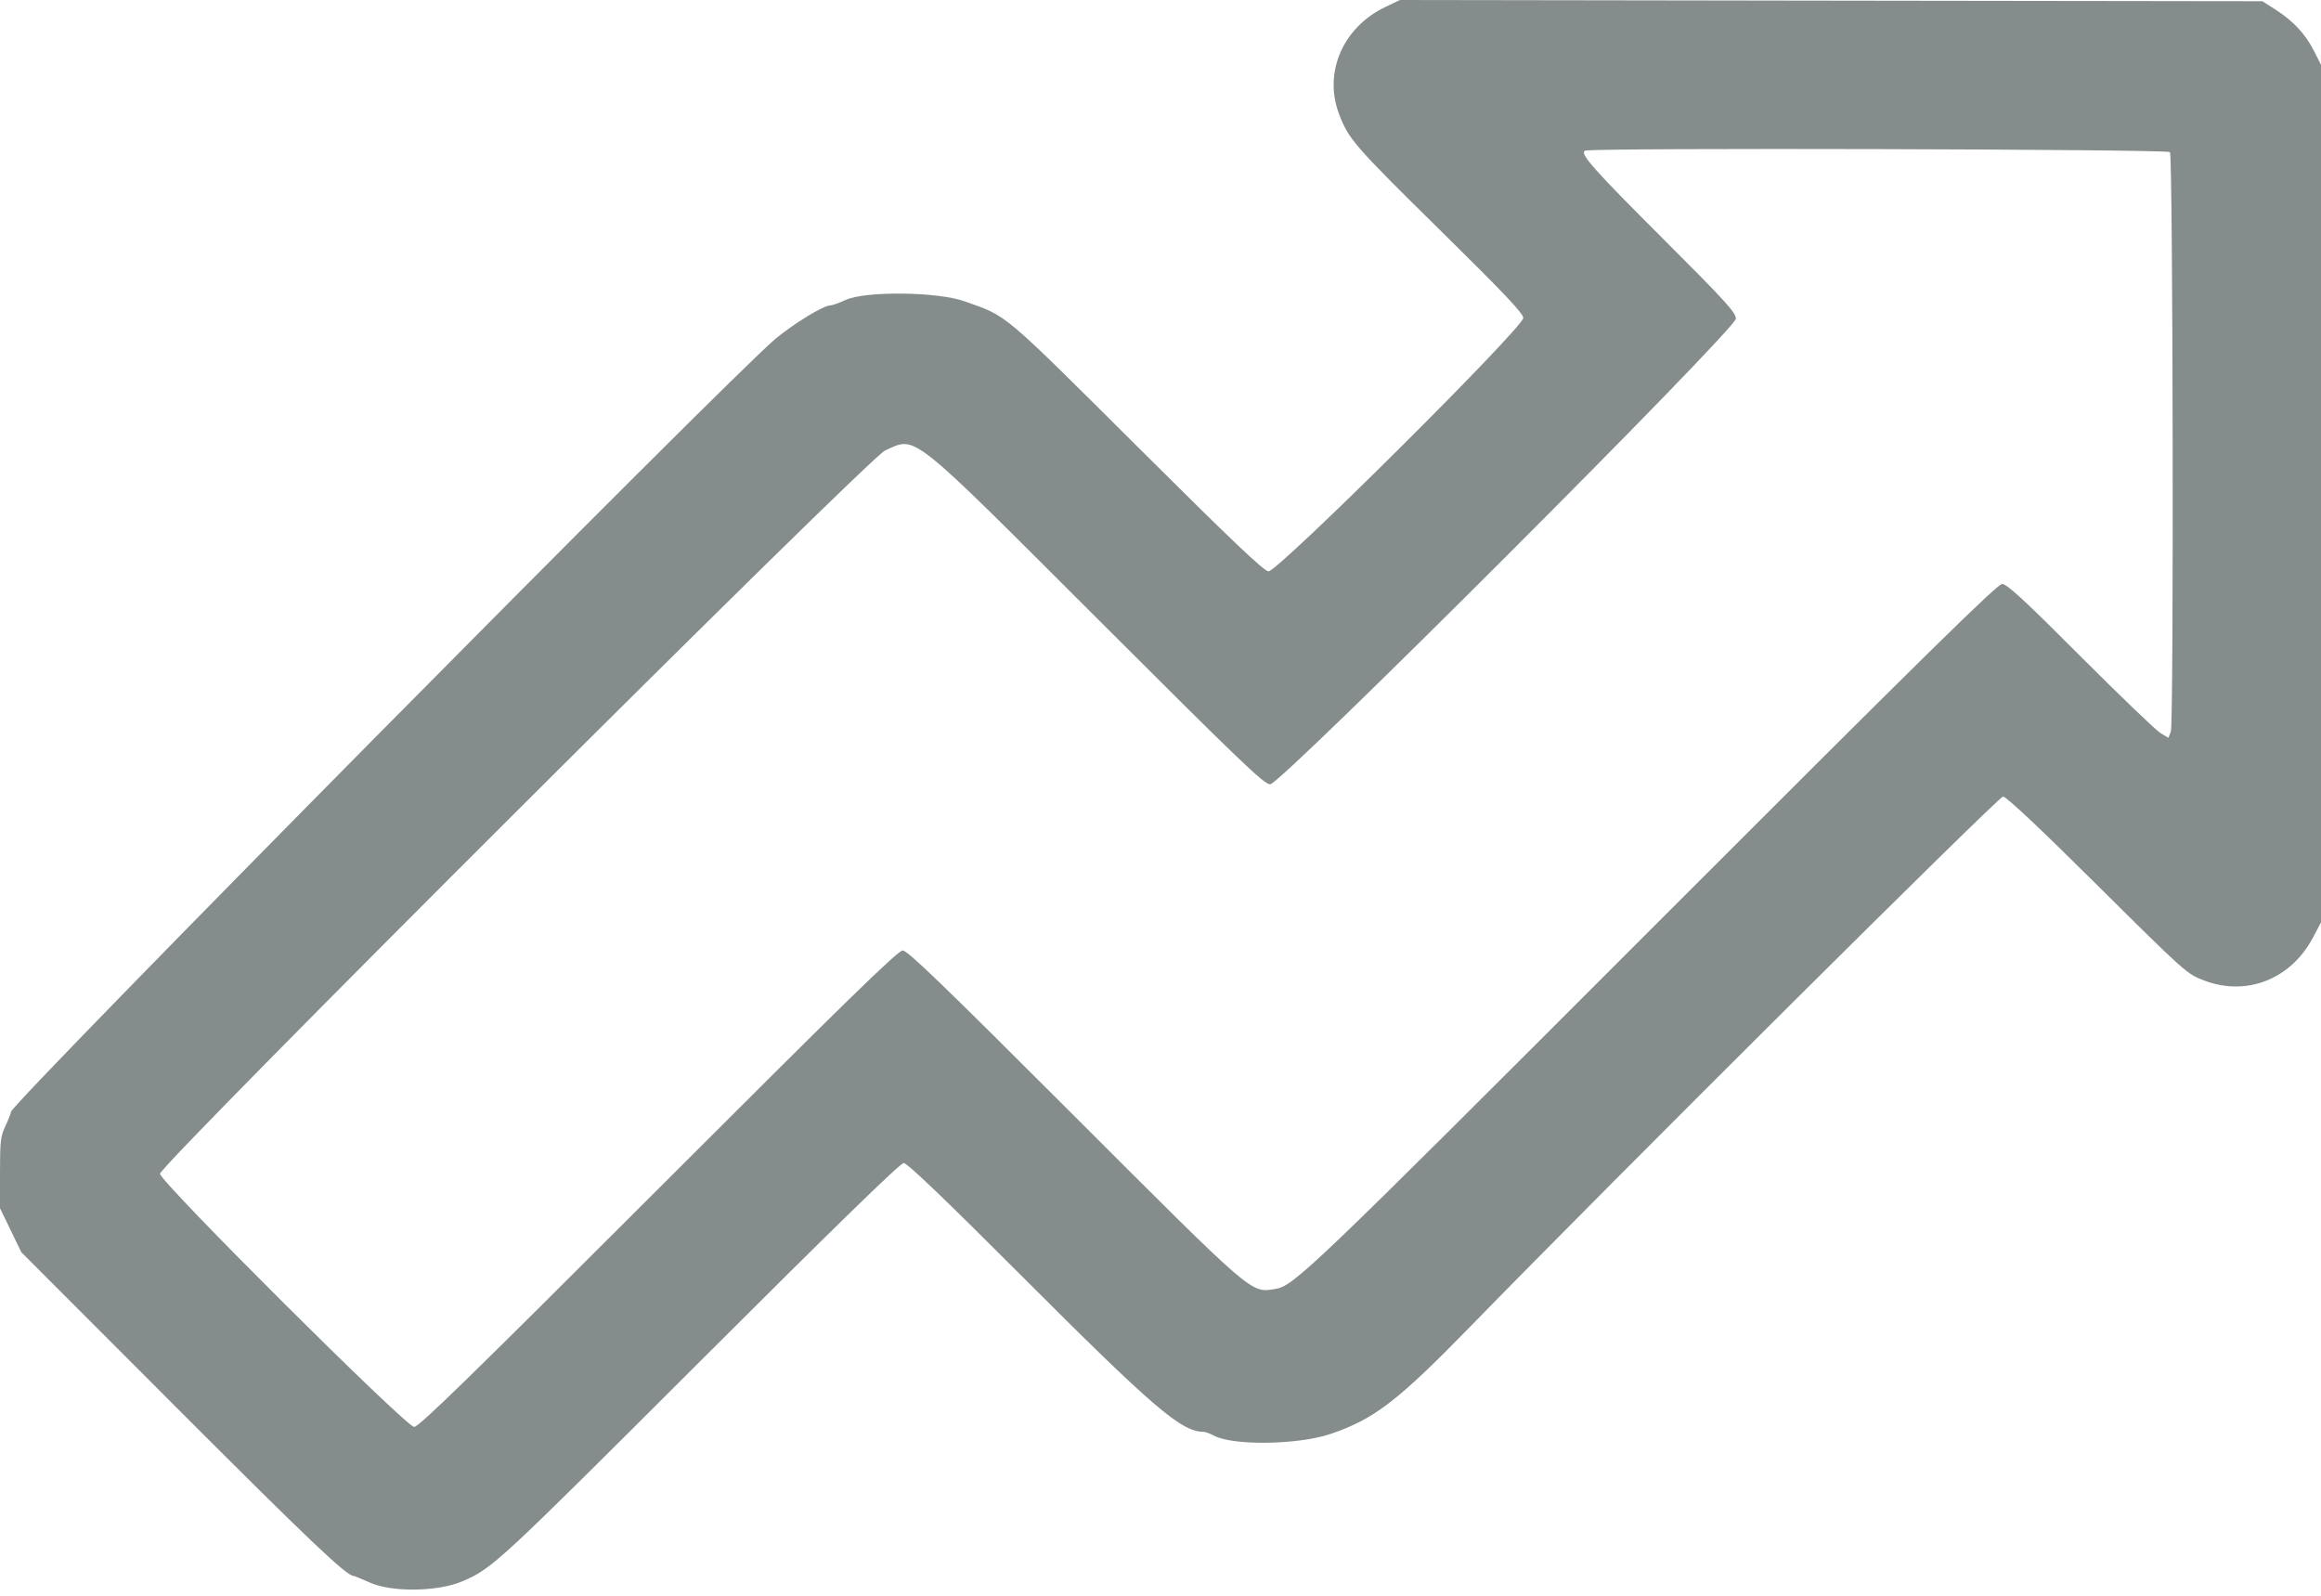 <svg width="32" height="22" viewBox="0 0 32 22" fill="none" xmlns="http://www.w3.org/2000/svg">
<path fill-rule="evenodd" clip-rule="evenodd" d="M19.099 0.097C18.516 0.375 18.246 0.997 18.46 1.567C18.593 1.919 18.663 2 19.87 3.188C20.733 4.038 21.002 4.321 21.002 4.383C21.002 4.517 17.608 7.892 17.488 7.877C17.422 7.869 16.971 7.441 15.756 6.231C13.784 4.269 13.903 4.37 13.302 4.155C12.93 4.021 11.932 4.01 11.659 4.135C11.569 4.177 11.472 4.211 11.445 4.211C11.354 4.211 10.949 4.458 10.695 4.668C10.078 5.179 0.151 15.216 0.151 15.329C0.151 15.347 0.117 15.433 0.076 15.521C0.008 15.664 -8.356e-05 15.732 6.5077e-07 16.169V16.657L0.147 16.96L0.294 17.264L2.414 19.386C4.252 21.227 4.778 21.727 4.877 21.727C4.889 21.727 4.986 21.767 5.092 21.815C5.396 21.954 6.03 21.947 6.376 21.8C6.787 21.624 6.858 21.559 9.664 18.756C11.539 16.884 12.412 16.034 12.46 16.034C12.508 16.034 13.023 16.527 14.08 17.585C15.894 19.401 16.286 19.738 16.589 19.739C16.617 19.74 16.685 19.764 16.741 19.794C17.002 19.933 17.901 19.919 18.341 19.77C18.944 19.566 19.267 19.318 20.259 18.301C22.226 16.282 27.554 10.982 27.616 10.982C27.661 10.982 28.108 11.402 28.916 12.204C30.131 13.41 30.151 13.427 30.387 13.517C30.974 13.741 31.584 13.501 31.889 12.926L32 12.716V6.805V0.893L31.903 0.702C31.786 0.47 31.618 0.29 31.375 0.134L31.193 0.017L25.247 0.009L19.301 0L19.099 0.097ZM29.918 2.097C29.959 2.16 29.971 9.978 29.93 10.084L29.897 10.172L29.786 10.106C29.726 10.07 29.229 9.593 28.682 9.046C27.908 8.27 27.67 8.051 27.604 8.051C27.537 8.051 26.549 9.022 22.737 12.836C18.02 17.556 17.838 17.73 17.578 17.771C17.242 17.824 17.297 17.871 14.804 15.378C13.005 13.579 12.513 13.104 12.446 13.104C12.379 13.104 11.686 13.78 9.078 16.388C6.474 18.991 5.776 19.672 5.71 19.672C5.598 19.672 2.206 16.293 2.206 16.182C2.206 16.058 11.978 6.311 12.203 6.21C12.64 6.015 12.508 5.911 15.141 8.541C17.103 10.502 17.428 10.813 17.512 10.813C17.66 10.813 23.933 4.54 23.933 4.393C23.933 4.309 23.786 4.148 22.938 3.301C21.965 2.33 21.771 2.111 21.855 2.077C21.956 2.035 29.891 2.056 29.918 2.097Z" fill="#848C8C"/>
</svg>
